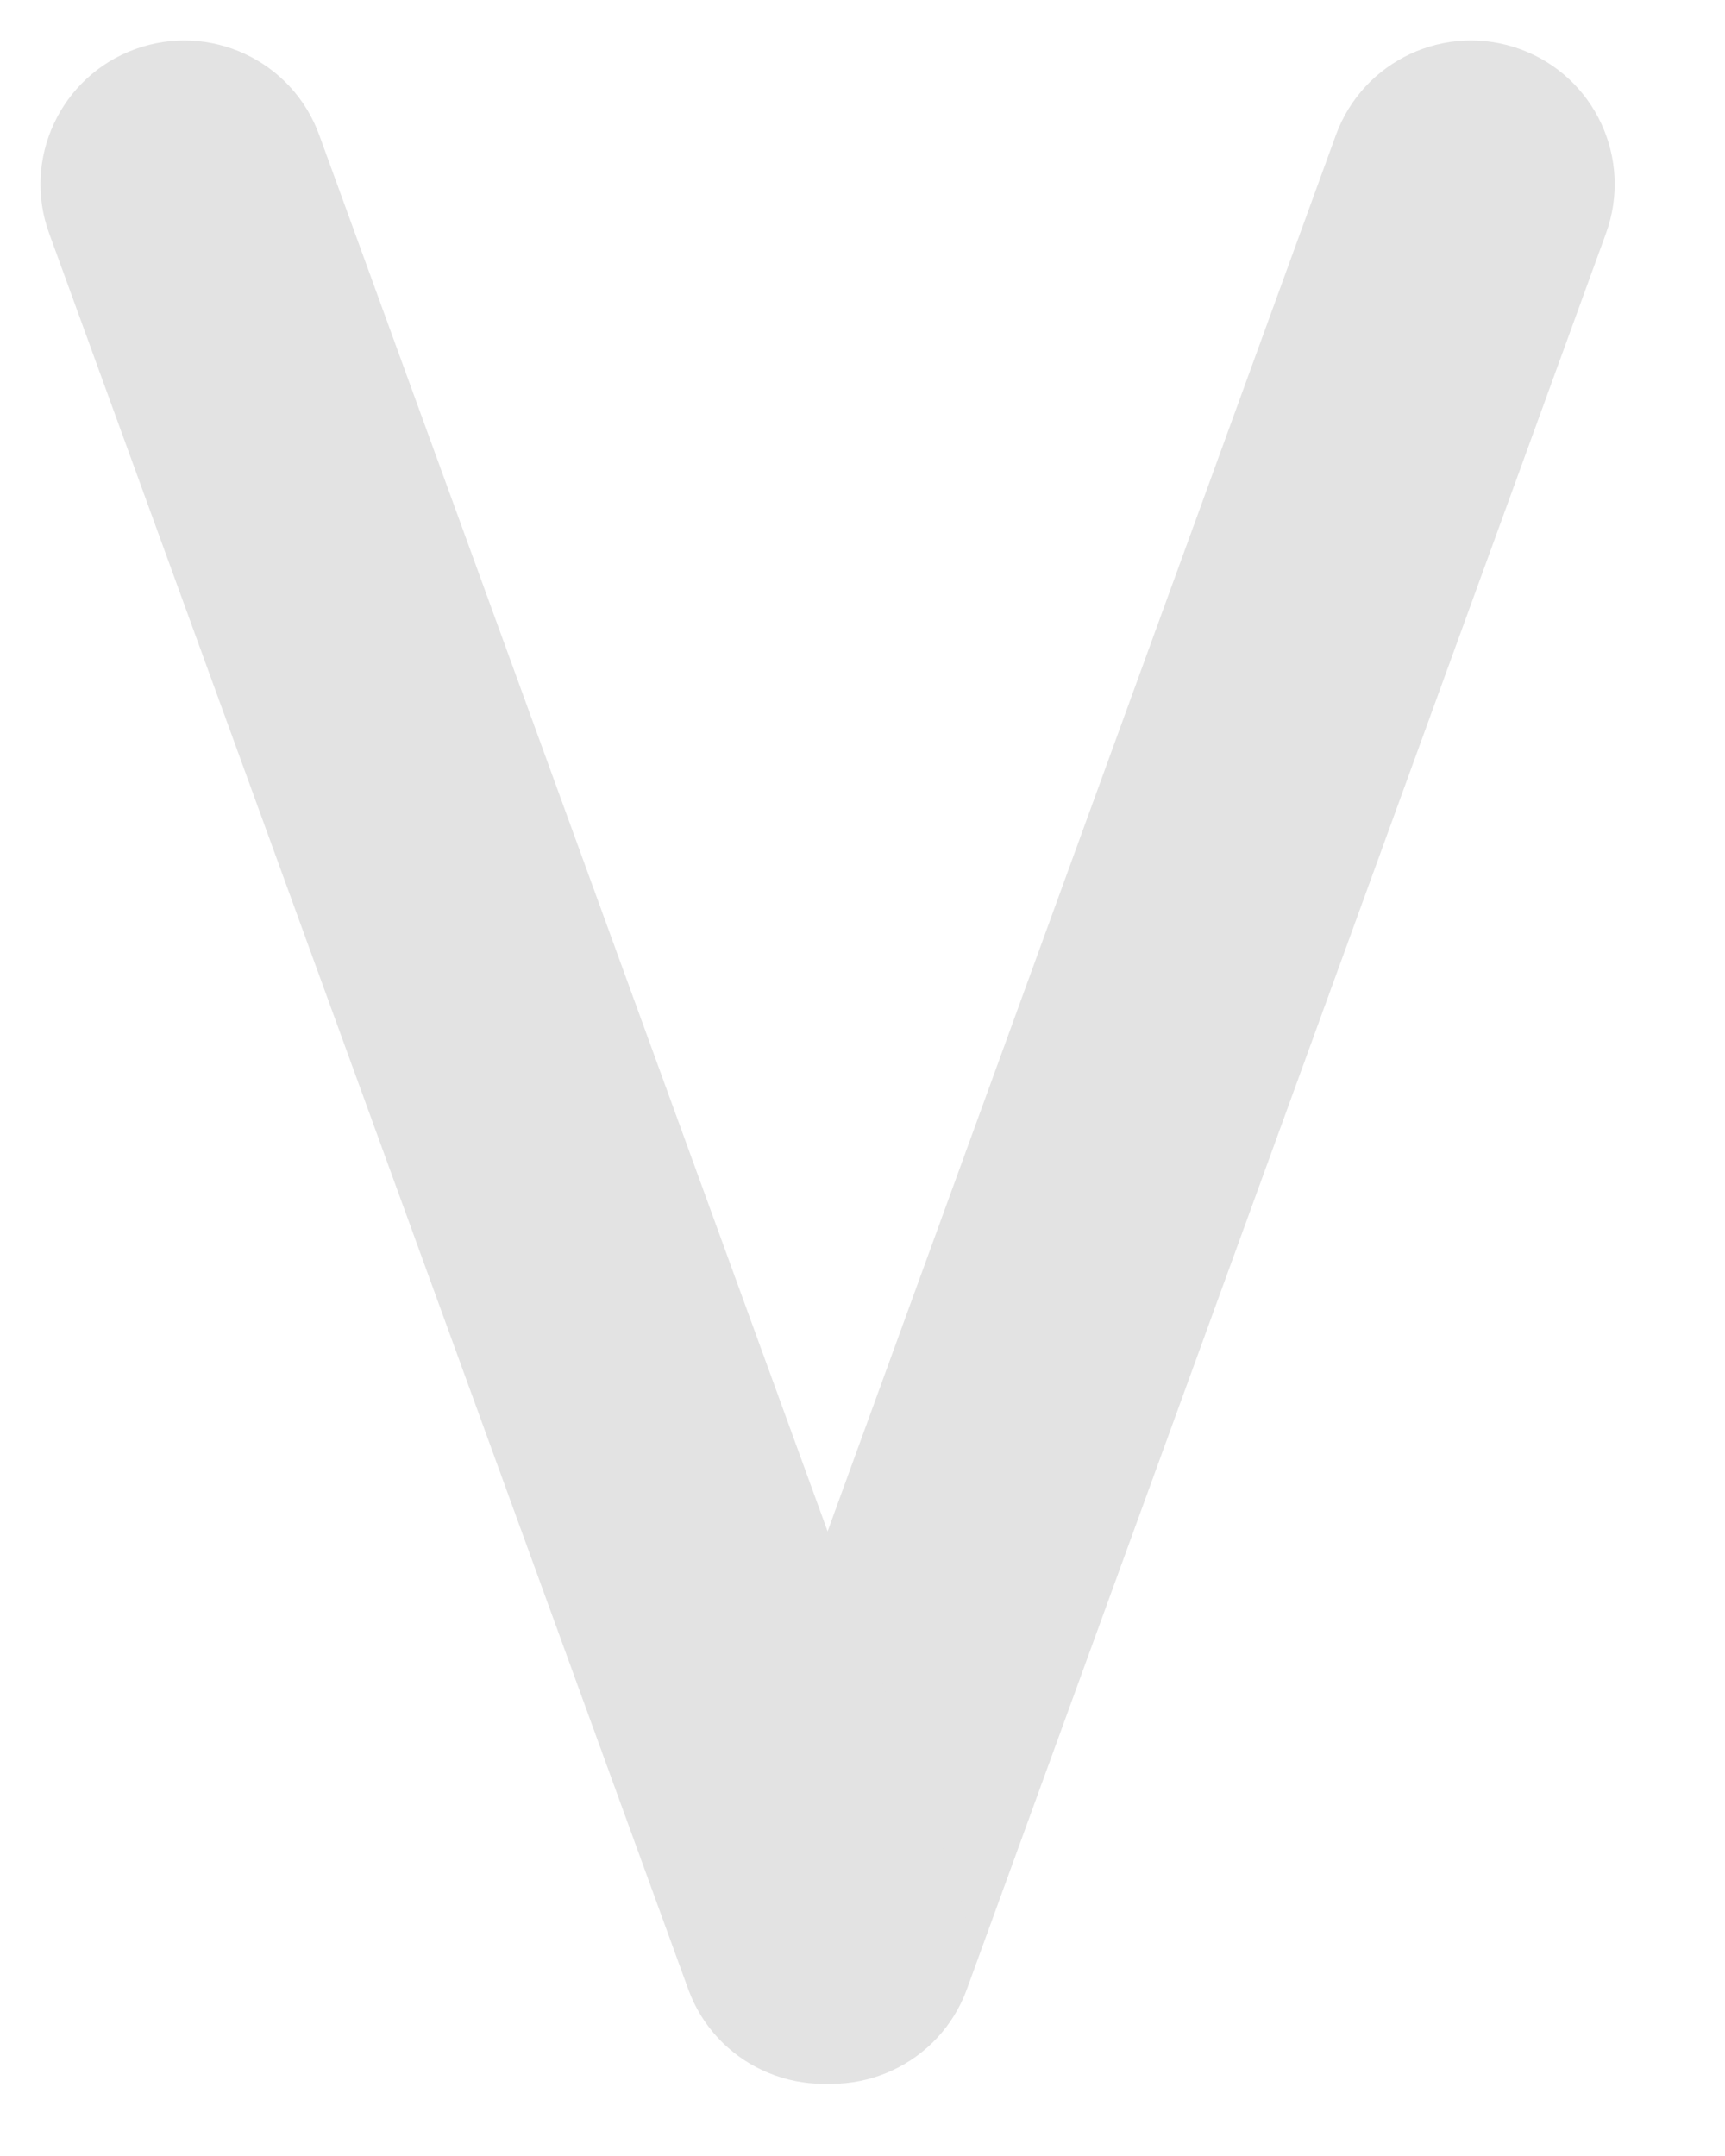 <svg width="12" height="15" viewBox="0 0 12 15" fill="none" xmlns="http://www.w3.org/2000/svg">
<path fill-rule="evenodd" clip-rule="evenodd" d="M5.445 14.437C4.926 14.248 4.658 13.675 4.847 13.155L9.293 0.94C9.482 0.421 10.056 0.153 10.575 0.342C11.094 0.531 11.361 1.105 11.172 1.624L6.726 13.84C6.537 14.358 5.964 14.626 5.445 14.437Z" fill="#E3E3E3"/>
<path fill-rule="evenodd" clip-rule="evenodd" d="M6.07 14.437C5.551 14.626 4.977 14.359 4.788 13.84L0.342 1.624C0.153 1.105 0.421 0.531 0.94 0.342C1.459 0.153 2.033 0.421 2.221 0.94L6.668 13.156C6.857 13.675 6.589 14.248 6.07 14.437Z" fill="#E3E3E3"/>
</svg>
